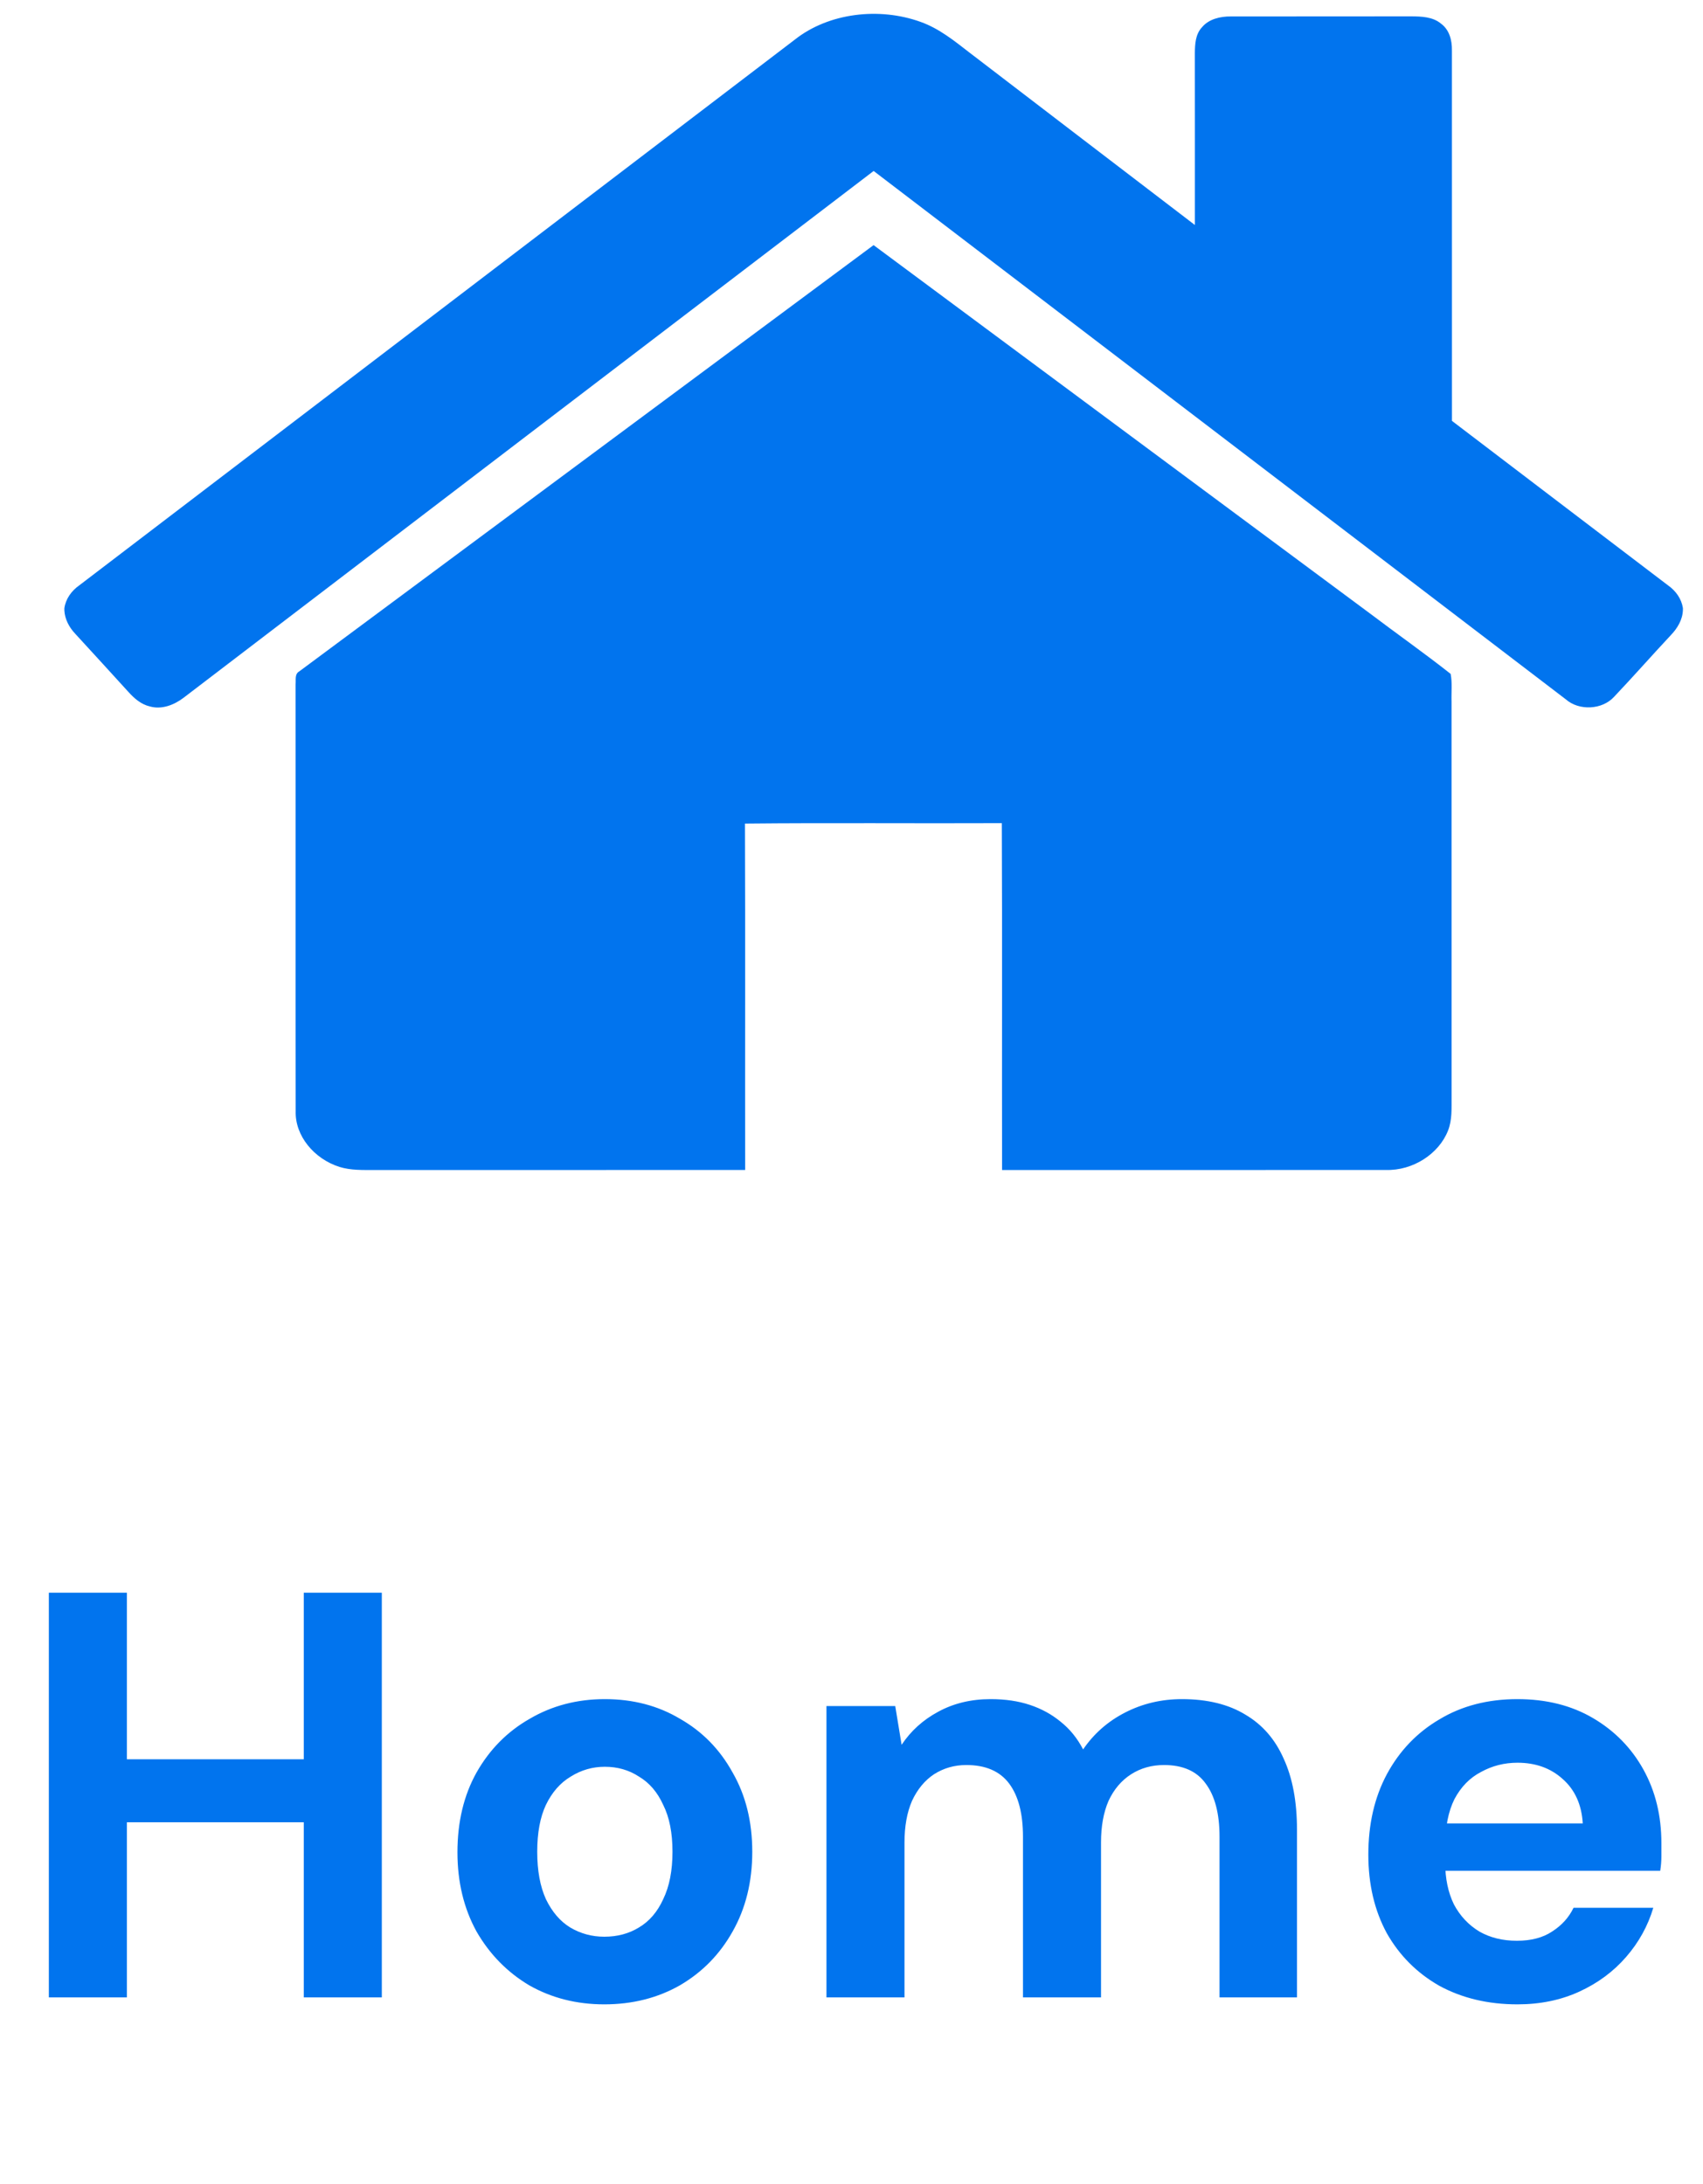 <svg width="85" height="109" viewBox="0 0 85 109" fill="none" xmlns="http://www.w3.org/2000/svg">
<path d="M39.669 1.979C41.366 0.637 43.884 0.348 45.947 1.092C46.877 1.423 47.632 2.04 48.384 2.621C52.136 5.489 55.882 8.365 59.639 11.23C59.639 8.371 59.642 5.513 59.637 2.654C59.644 2.206 59.661 1.711 59.999 1.354C60.333 0.954 60.901 0.816 61.43 0.821C64.429 0.814 67.429 0.824 70.428 0.816C70.941 0.819 71.51 0.838 71.913 1.172C72.352 1.49 72.475 2.023 72.468 2.511C72.471 8.676 72.468 14.842 72.47 21.006C76.061 23.745 79.658 26.477 83.251 29.213C83.647 29.491 83.925 29.888 83.997 30.346V30.447C83.982 30.928 83.724 31.362 83.382 31.714C82.434 32.728 81.519 33.77 80.561 34.779C79.971 35.427 78.817 35.488 78.151 34.903C66.633 26.115 55.125 17.319 43.605 8.533C32.117 17.298 20.632 26.067 9.149 34.836C8.693 35.18 8.073 35.429 7.479 35.258C7.038 35.156 6.701 34.855 6.417 34.543C5.534 33.569 4.642 32.6 3.753 31.629C3.446 31.304 3.237 30.901 3.213 30.469V30.356C3.279 29.893 3.562 29.491 3.962 29.211C15.865 20.134 27.762 11.052 39.669 1.979Z" fill="#0174EE"/>
<path d="M14.944 33.504C24.494 26.412 34.047 19.324 43.602 12.234C51.858 18.358 60.111 24.487 68.366 30.61C69.706 31.624 71.089 32.596 72.404 33.634C72.494 34.09 72.434 34.557 72.45 35.018C72.452 41.592 72.448 48.166 72.452 54.739C72.445 55.305 72.489 55.89 72.272 56.432C71.822 57.582 70.526 58.44 69.156 58.393C62.776 58.4 56.395 58.394 50.015 58.395C50.004 52.625 50.028 46.853 50.002 41.083C45.729 41.102 41.454 41.061 37.182 41.104C37.203 46.866 37.184 52.629 37.192 58.393C31.027 58.401 24.862 58.391 18.697 58.397C18.111 58.394 17.51 58.417 16.947 58.242C15.675 57.839 14.724 56.691 14.758 55.463C14.746 48.362 14.76 41.26 14.752 34.159C14.779 33.938 14.694 33.641 14.944 33.504Z" fill="#0174EE"/>
<path d="M15.162 99.691V79.495H19.057V99.691H15.162ZM2.438 99.691V79.495H6.333V99.691H2.438ZM5.785 90.949V87.805H15.825V90.949H5.785ZM30.161 100.038C28.776 100.038 27.526 99.72 26.41 99.085C25.314 98.432 24.438 97.537 23.784 96.402C23.15 95.248 22.832 93.931 22.832 92.45C22.832 90.93 23.15 89.603 23.784 88.468C24.438 87.314 25.323 86.42 26.439 85.785C27.554 85.131 28.805 84.804 30.189 84.804C31.594 84.804 32.844 85.131 33.94 85.785C35.056 86.42 35.931 87.314 36.566 88.468C37.22 89.603 37.547 90.921 37.547 92.421C37.547 93.921 37.22 95.248 36.566 96.402C35.931 97.537 35.056 98.432 33.94 99.085C32.825 99.72 31.565 100.038 30.161 100.038ZM30.161 96.662C30.815 96.662 31.392 96.508 31.892 96.2C32.411 95.893 32.815 95.421 33.103 94.787C33.411 94.152 33.565 93.363 33.565 92.421C33.565 91.478 33.411 90.699 33.103 90.084C32.815 89.449 32.411 88.978 31.892 88.67C31.392 88.343 30.824 88.18 30.189 88.18C29.574 88.18 29.007 88.343 28.487 88.67C27.968 88.978 27.554 89.449 27.247 90.084C26.958 90.699 26.814 91.478 26.814 92.421C26.814 93.363 26.958 94.152 27.247 94.787C27.554 95.421 27.958 95.893 28.458 96.2C28.978 96.508 29.545 96.662 30.161 96.662ZM41.25 99.691V85.15H44.683L45.001 87.083C45.462 86.391 46.068 85.843 46.818 85.439C47.587 85.016 48.463 84.804 49.444 84.804C50.175 84.804 50.828 84.9 51.406 85.093C51.983 85.285 52.492 85.564 52.935 85.929C53.396 86.295 53.771 86.756 54.06 87.314C54.599 86.525 55.3 85.91 56.166 85.468C57.032 85.025 57.974 84.804 58.993 84.804C60.263 84.804 61.321 85.064 62.167 85.583C63.014 86.083 63.648 86.814 64.071 87.776C64.514 88.737 64.735 89.92 64.735 91.324V99.691H60.869V91.671C60.869 90.517 60.638 89.632 60.176 89.016C59.734 88.401 59.042 88.093 58.099 88.093C57.484 88.093 56.935 88.247 56.455 88.555C55.974 88.862 55.599 89.305 55.329 89.882C55.079 90.459 54.954 91.151 54.954 91.959V99.691H51.059V91.671C51.059 90.517 50.828 89.632 50.367 89.016C49.905 88.401 49.194 88.093 48.232 88.093C47.636 88.093 47.097 88.247 46.616 88.555C46.155 88.862 45.789 89.305 45.52 89.882C45.27 90.459 45.145 91.151 45.145 91.959V99.691H41.25ZM75.739 100.038C74.277 100.038 72.979 99.73 71.844 99.114C70.729 98.48 69.853 97.605 69.219 96.489C68.603 95.354 68.296 94.046 68.296 92.565C68.296 91.046 68.603 89.709 69.219 88.555C69.853 87.381 70.729 86.468 71.844 85.814C72.96 85.141 74.258 84.804 75.739 84.804C77.182 84.804 78.442 85.121 79.519 85.756C80.596 86.391 81.433 87.247 82.029 88.324C82.625 89.401 82.923 90.622 82.923 91.988C82.923 92.18 82.923 92.402 82.923 92.652C82.923 92.882 82.904 93.123 82.865 93.373H71.065V91.007H78.999C78.942 90.065 78.605 89.324 77.99 88.785C77.393 88.247 76.643 87.978 75.739 87.978C75.085 87.978 74.479 88.132 73.921 88.439C73.364 88.728 72.921 89.18 72.594 89.795C72.287 90.411 72.133 91.19 72.133 92.132V92.969C72.133 93.758 72.277 94.45 72.566 95.046C72.873 95.623 73.296 96.075 73.835 96.402C74.374 96.71 74.999 96.864 75.71 96.864C76.422 96.864 77.009 96.71 77.47 96.402C77.951 96.095 78.307 95.7 78.538 95.219H82.519C82.25 96.123 81.798 96.941 81.163 97.672C80.528 98.403 79.749 98.98 78.826 99.403C77.903 99.826 76.874 100.038 75.739 100.038Z" fill="#0174EE"/>
</svg>
